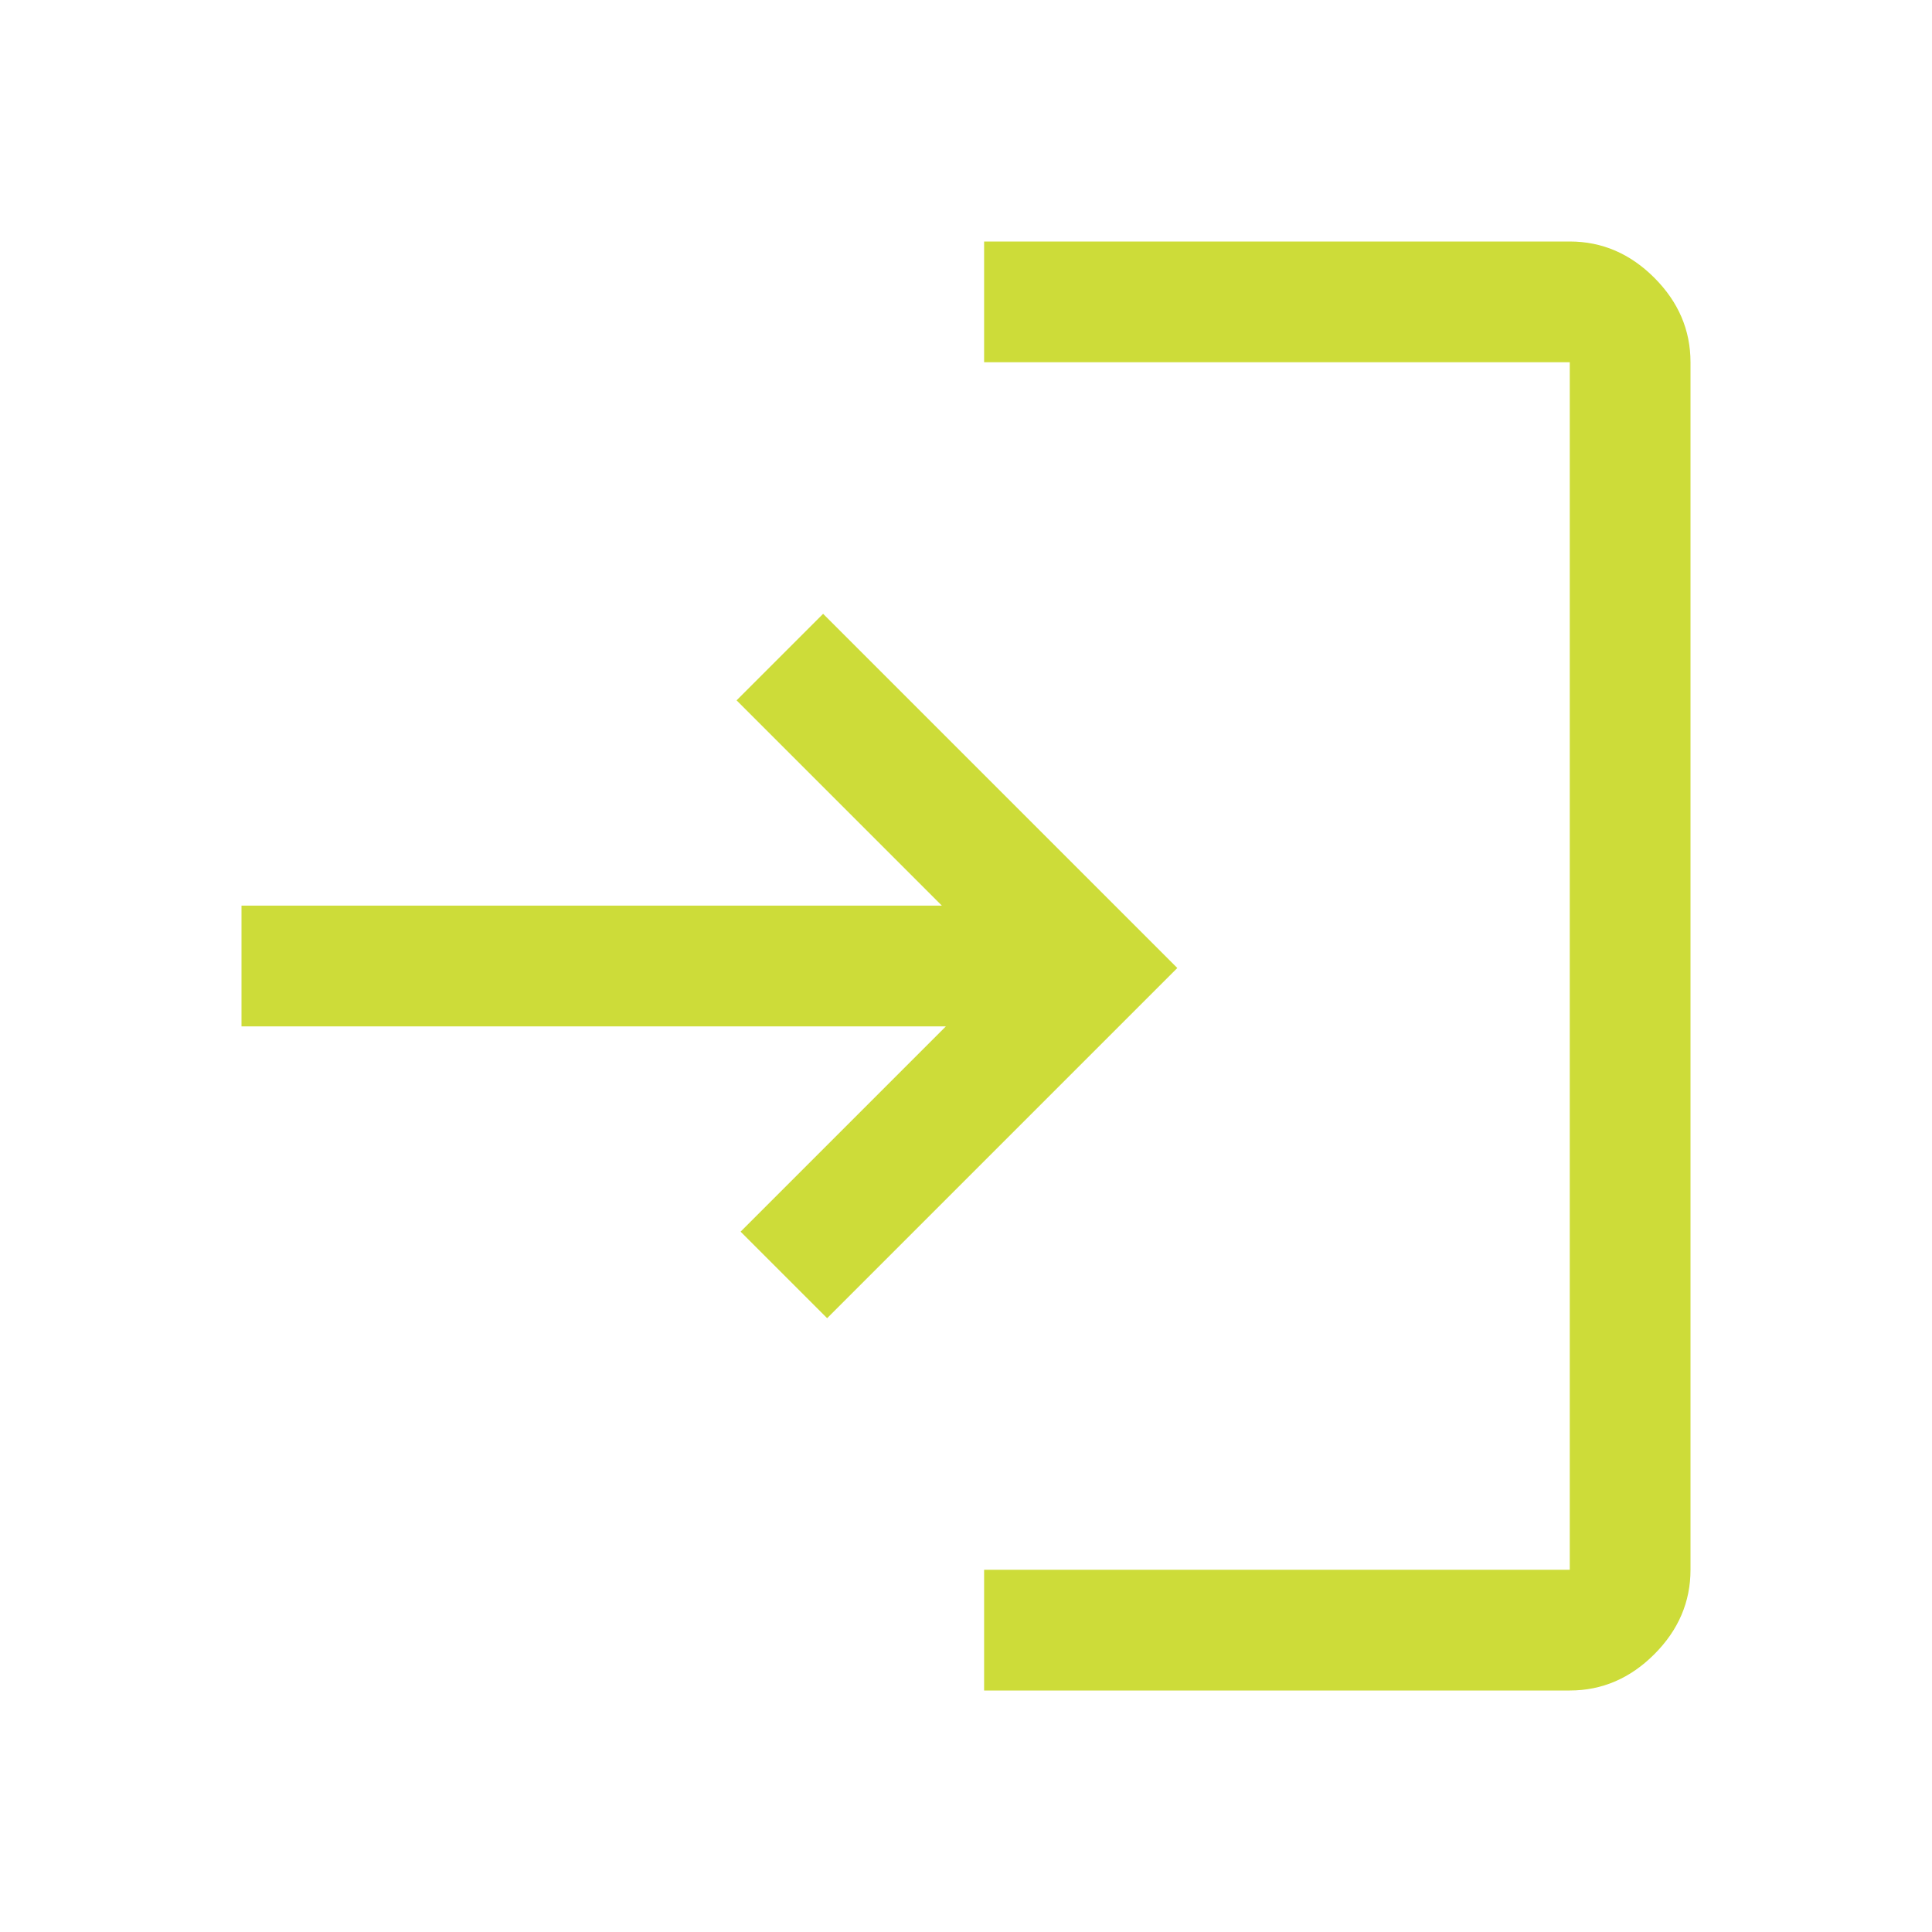 <svg xmlns="http://www.w3.org/2000/svg" viewBox="0 -960 960 960" data-v-c638d6a8=""><path d="M489-120v-60h291v-600H489v-60h291q24 0 42 18t18 42v600q0 24-18 42t-42 18H489Zm-78-185-43-43 102-102H120v-60h348L366-612l43-43 176 176-174 174Z" data-v-c638d6a8="" fill="#cddc39"></path></svg>